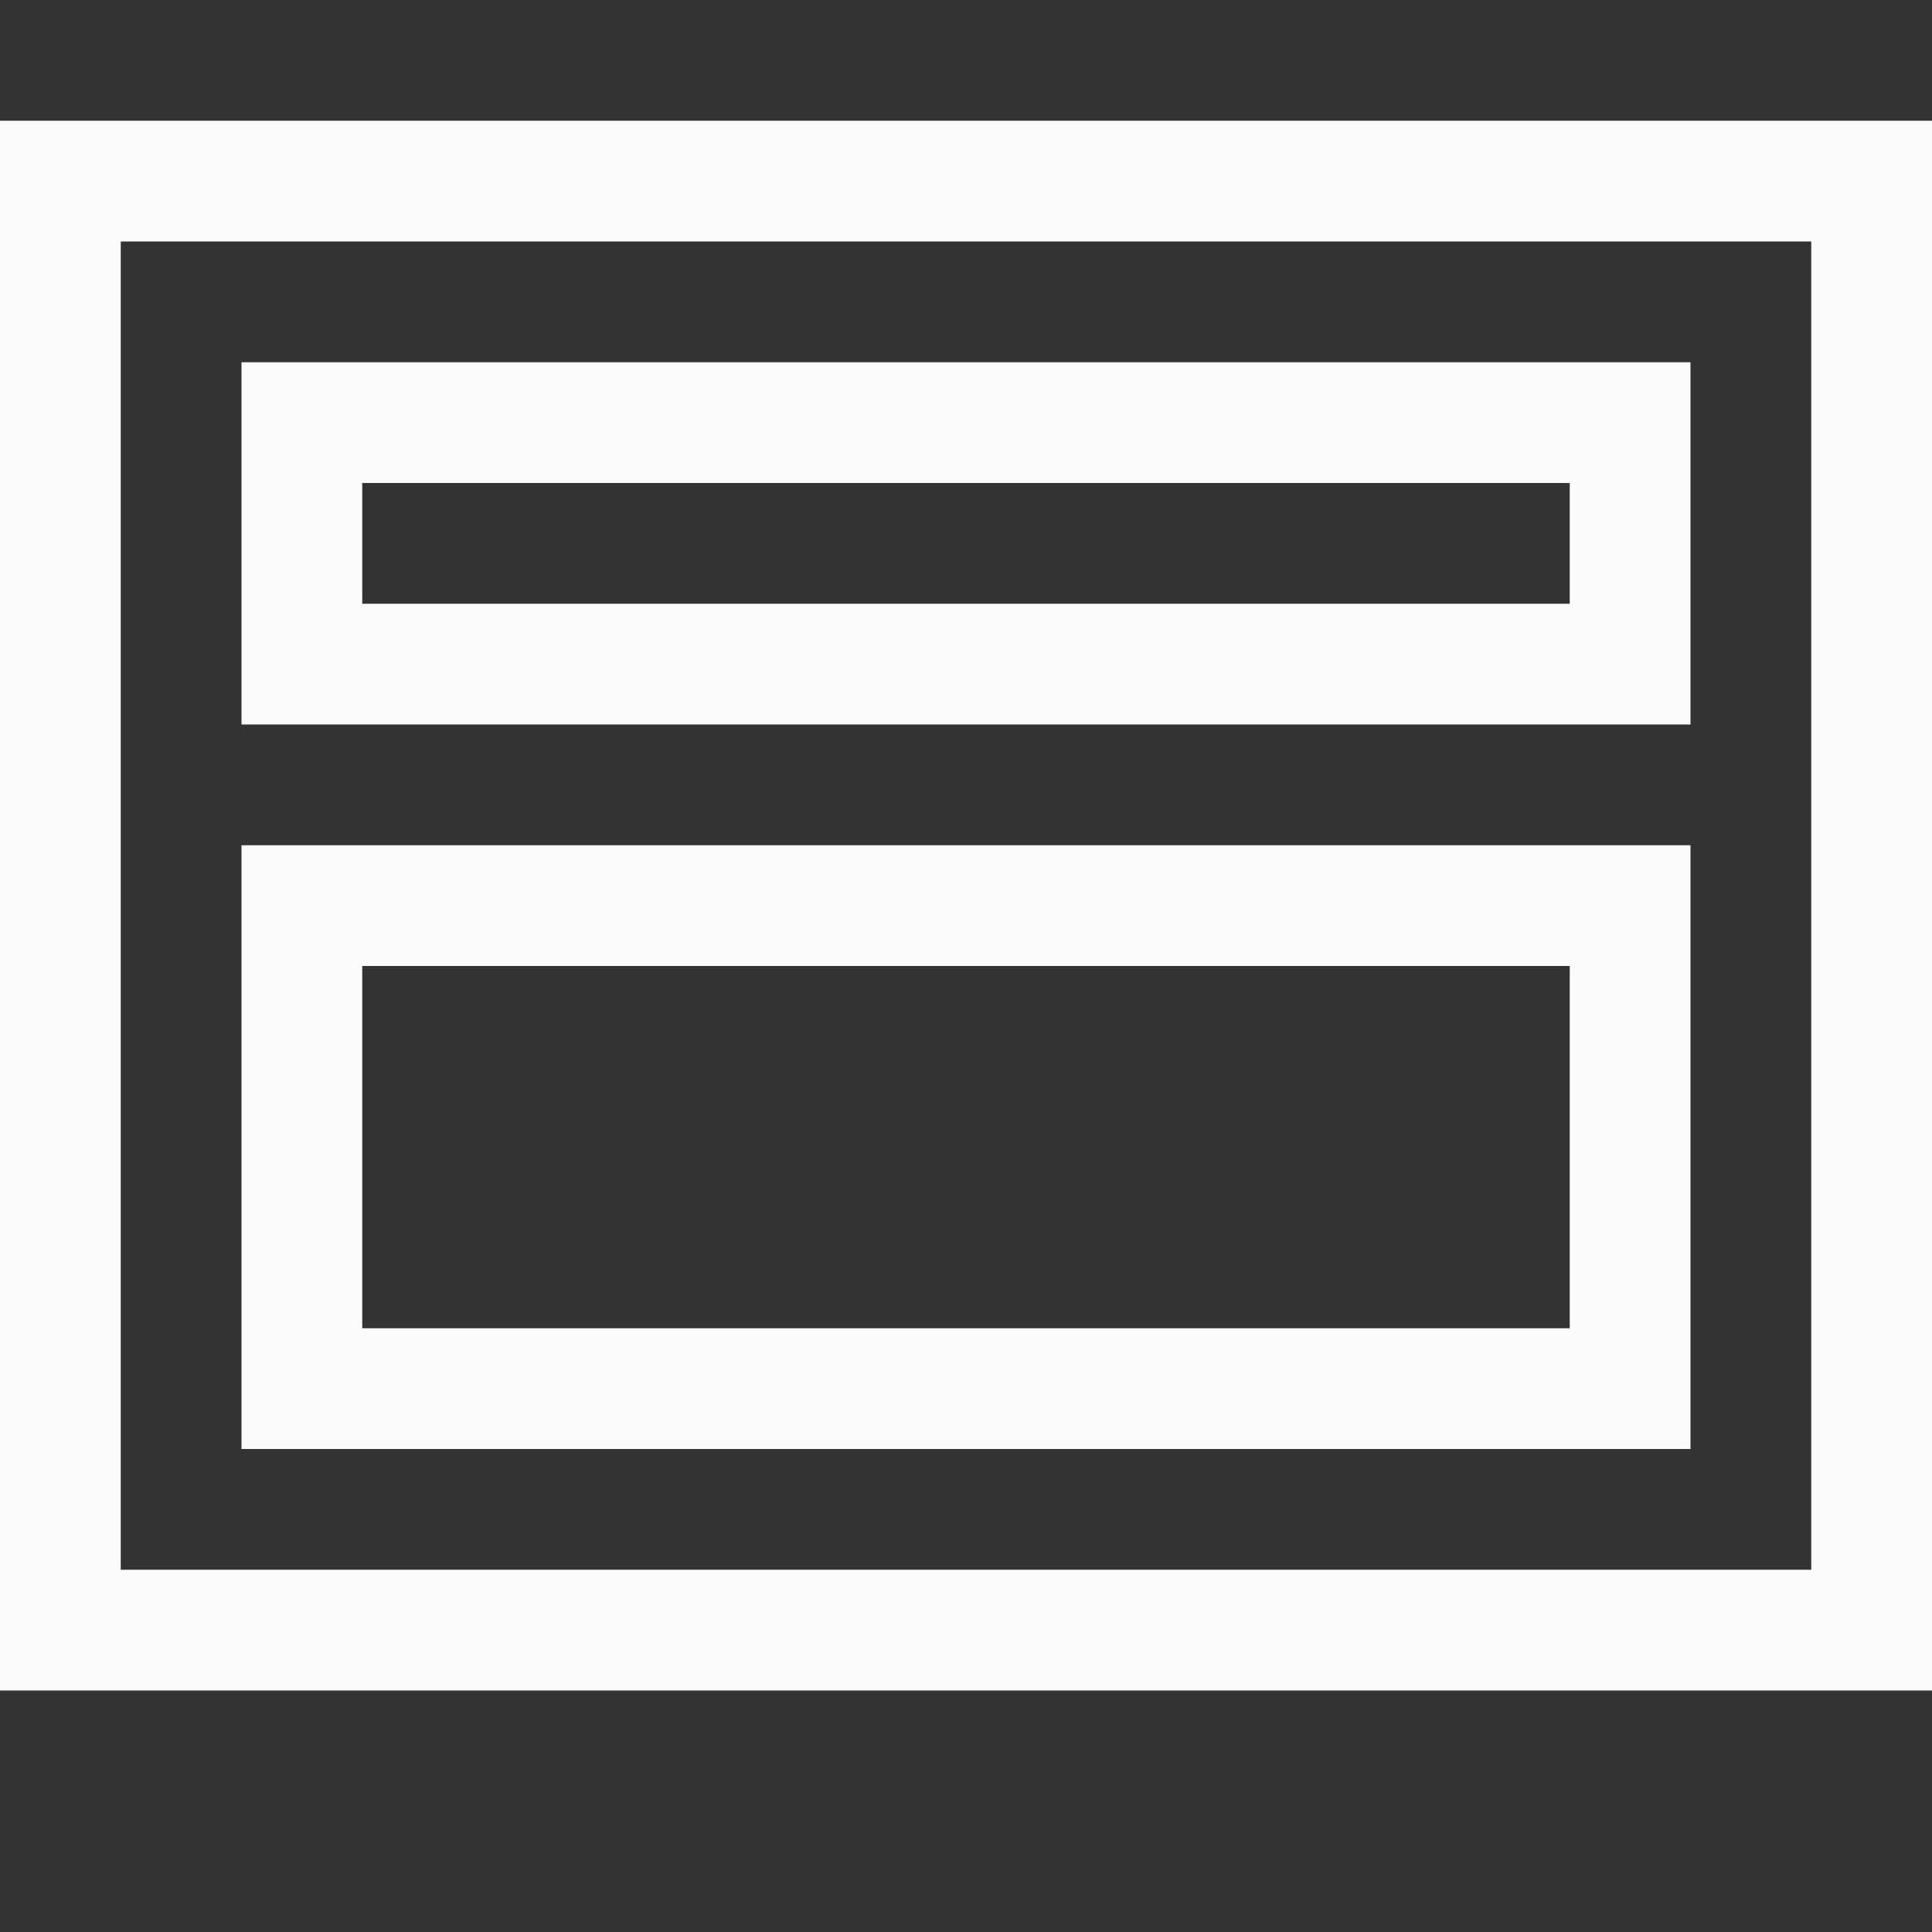 <svg viewBox="0 0 16 16" xmlns="http://www.w3.org/2000/svg"><rect x="0" y="0" width="16" height="16" fill="#333333" stroke="none"/><g fill="#fafafa"><path d="m0 1v13h16v-13zm1 1h14v11h-14z"/><path d="m2 3v3h12v-3zm1 1h10v1h-10zm-1 3v5h12v-5zm1 1h10v3h-10z" stroke-width=".5"/></g></svg>